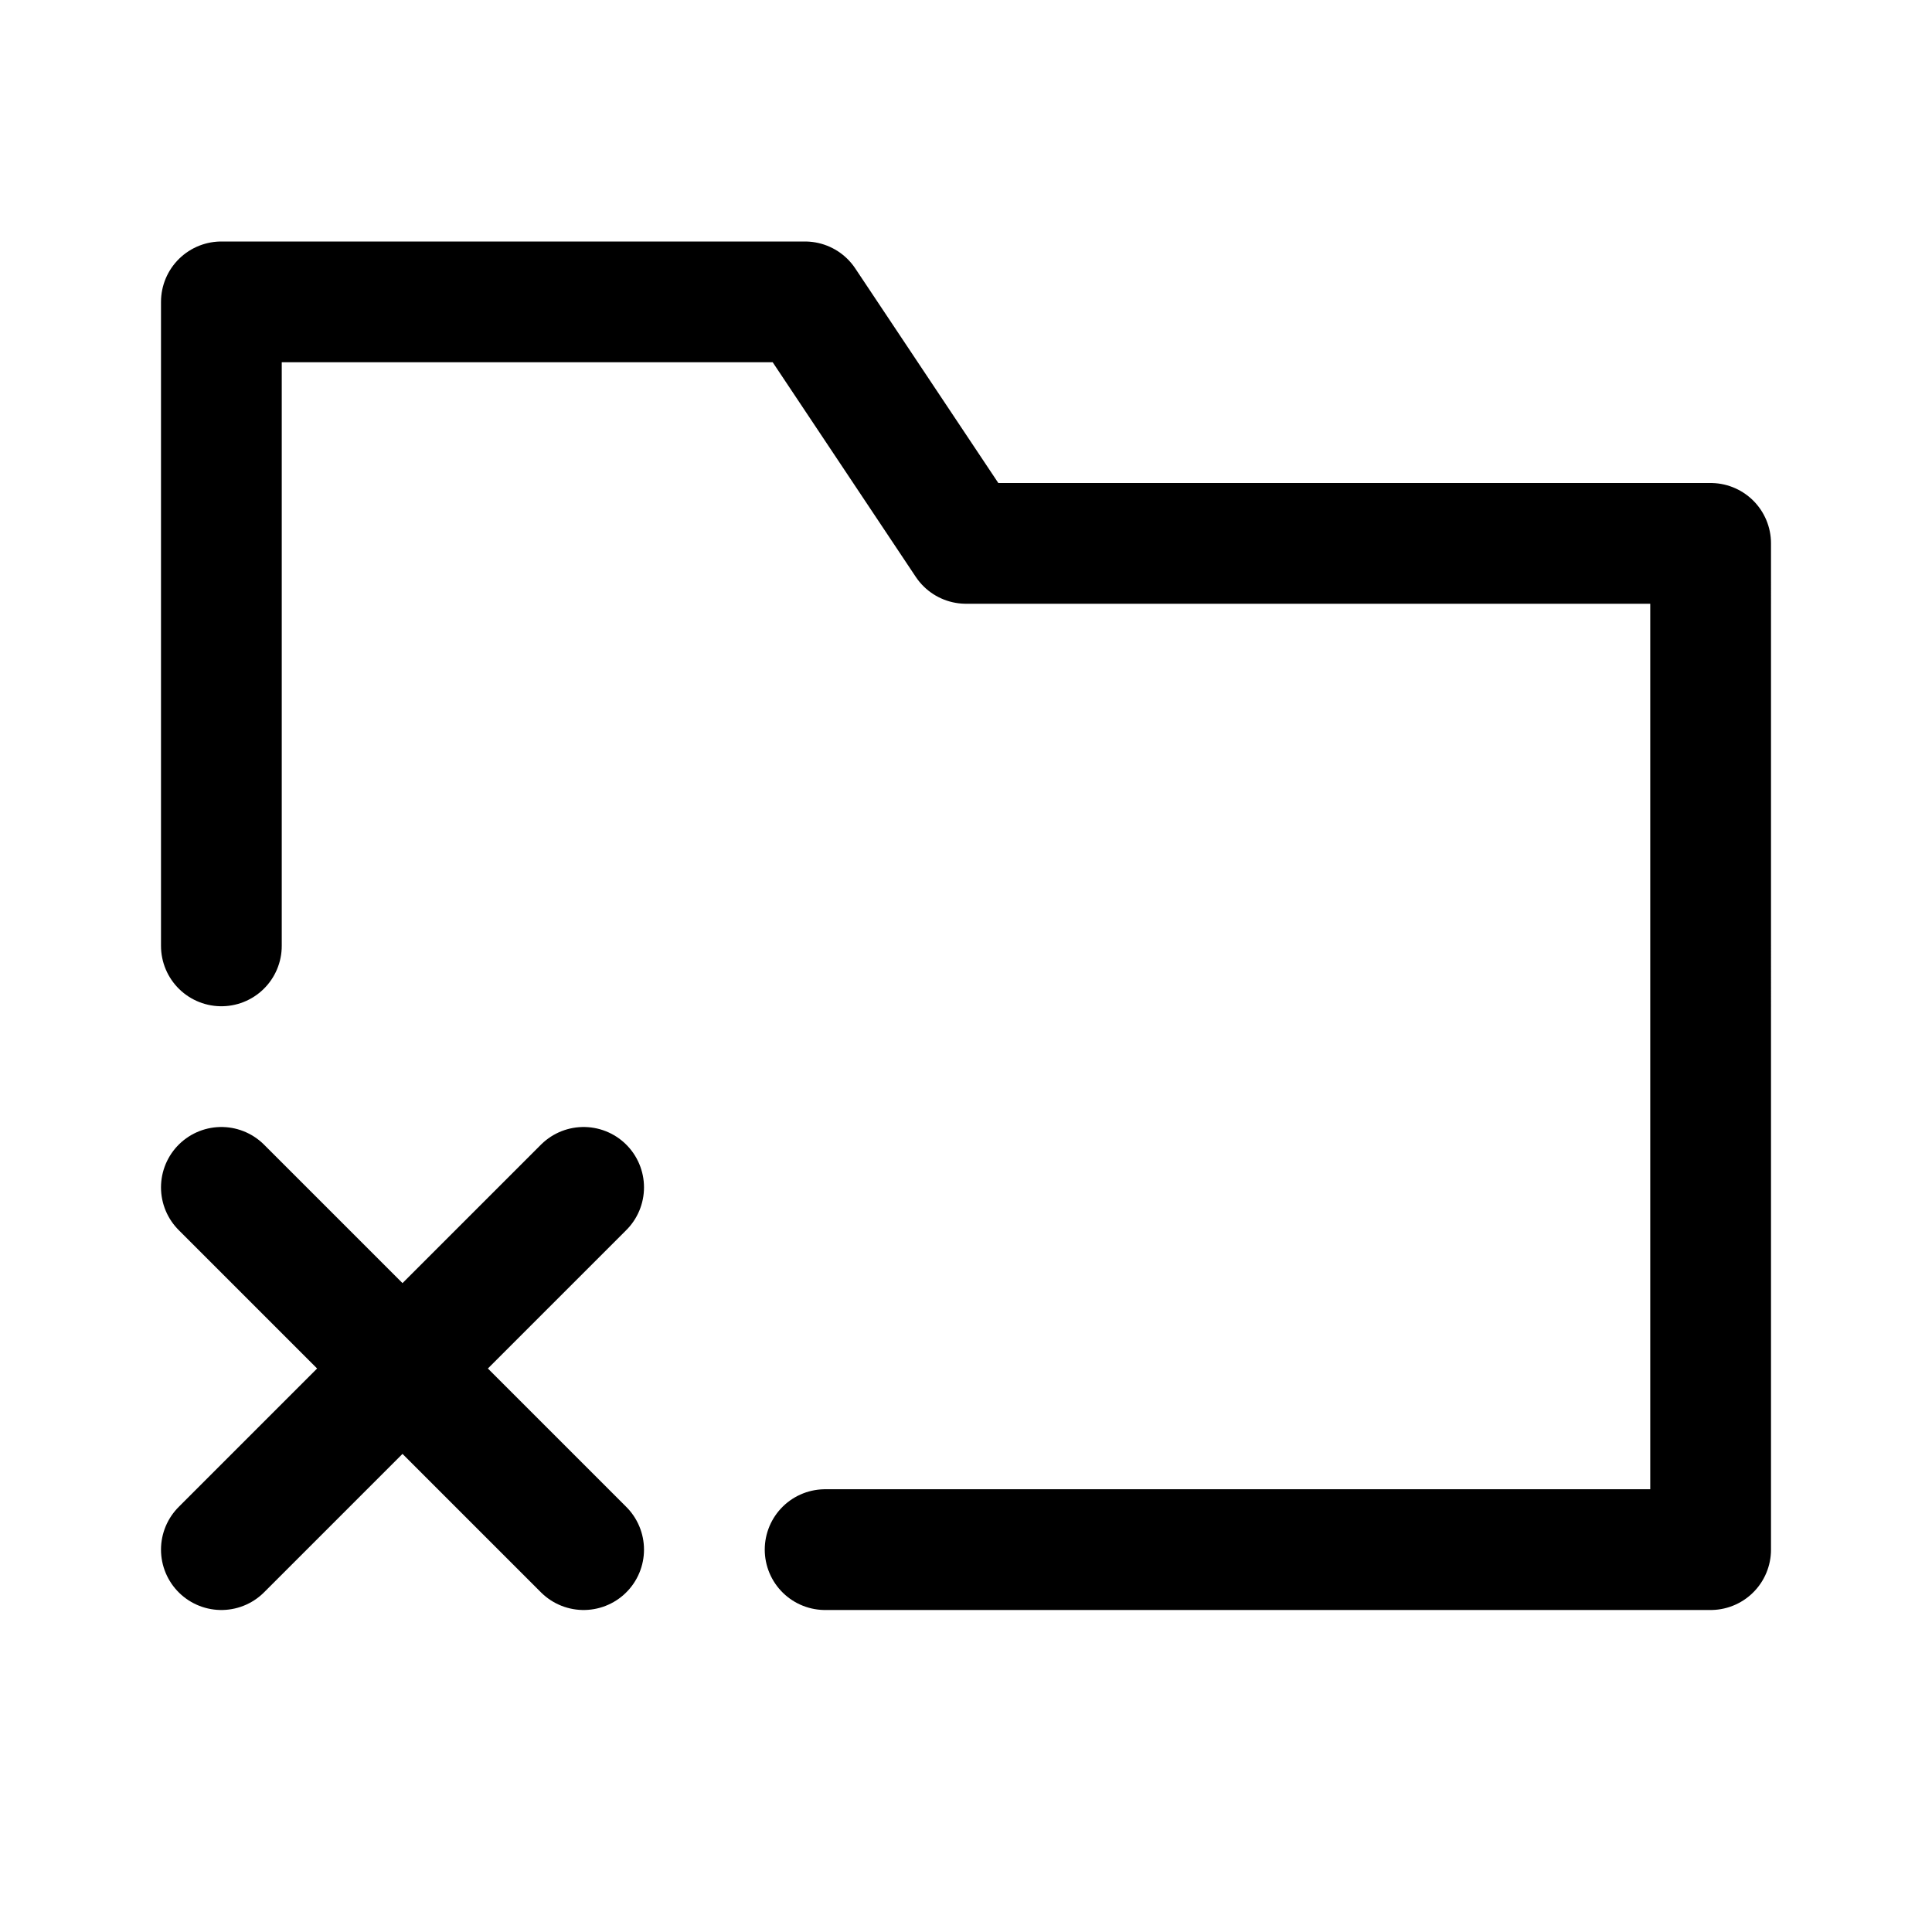<svg xmlns="http://www.w3.org/2000/svg" width="24" height="24" fill="none" viewBox="0 0 24 24">
  <path stroke="currentColor" stroke-linecap="round" stroke-linejoin="round" stroke-width="1.5" d="M10.25 19.25h11V6.75H12l-2-3H2.75v8m4.5 3L5 17m0 0-2.25 2.25M5 17l-2.25-2.25M5 17l2.25 2.25"/>
</svg>
